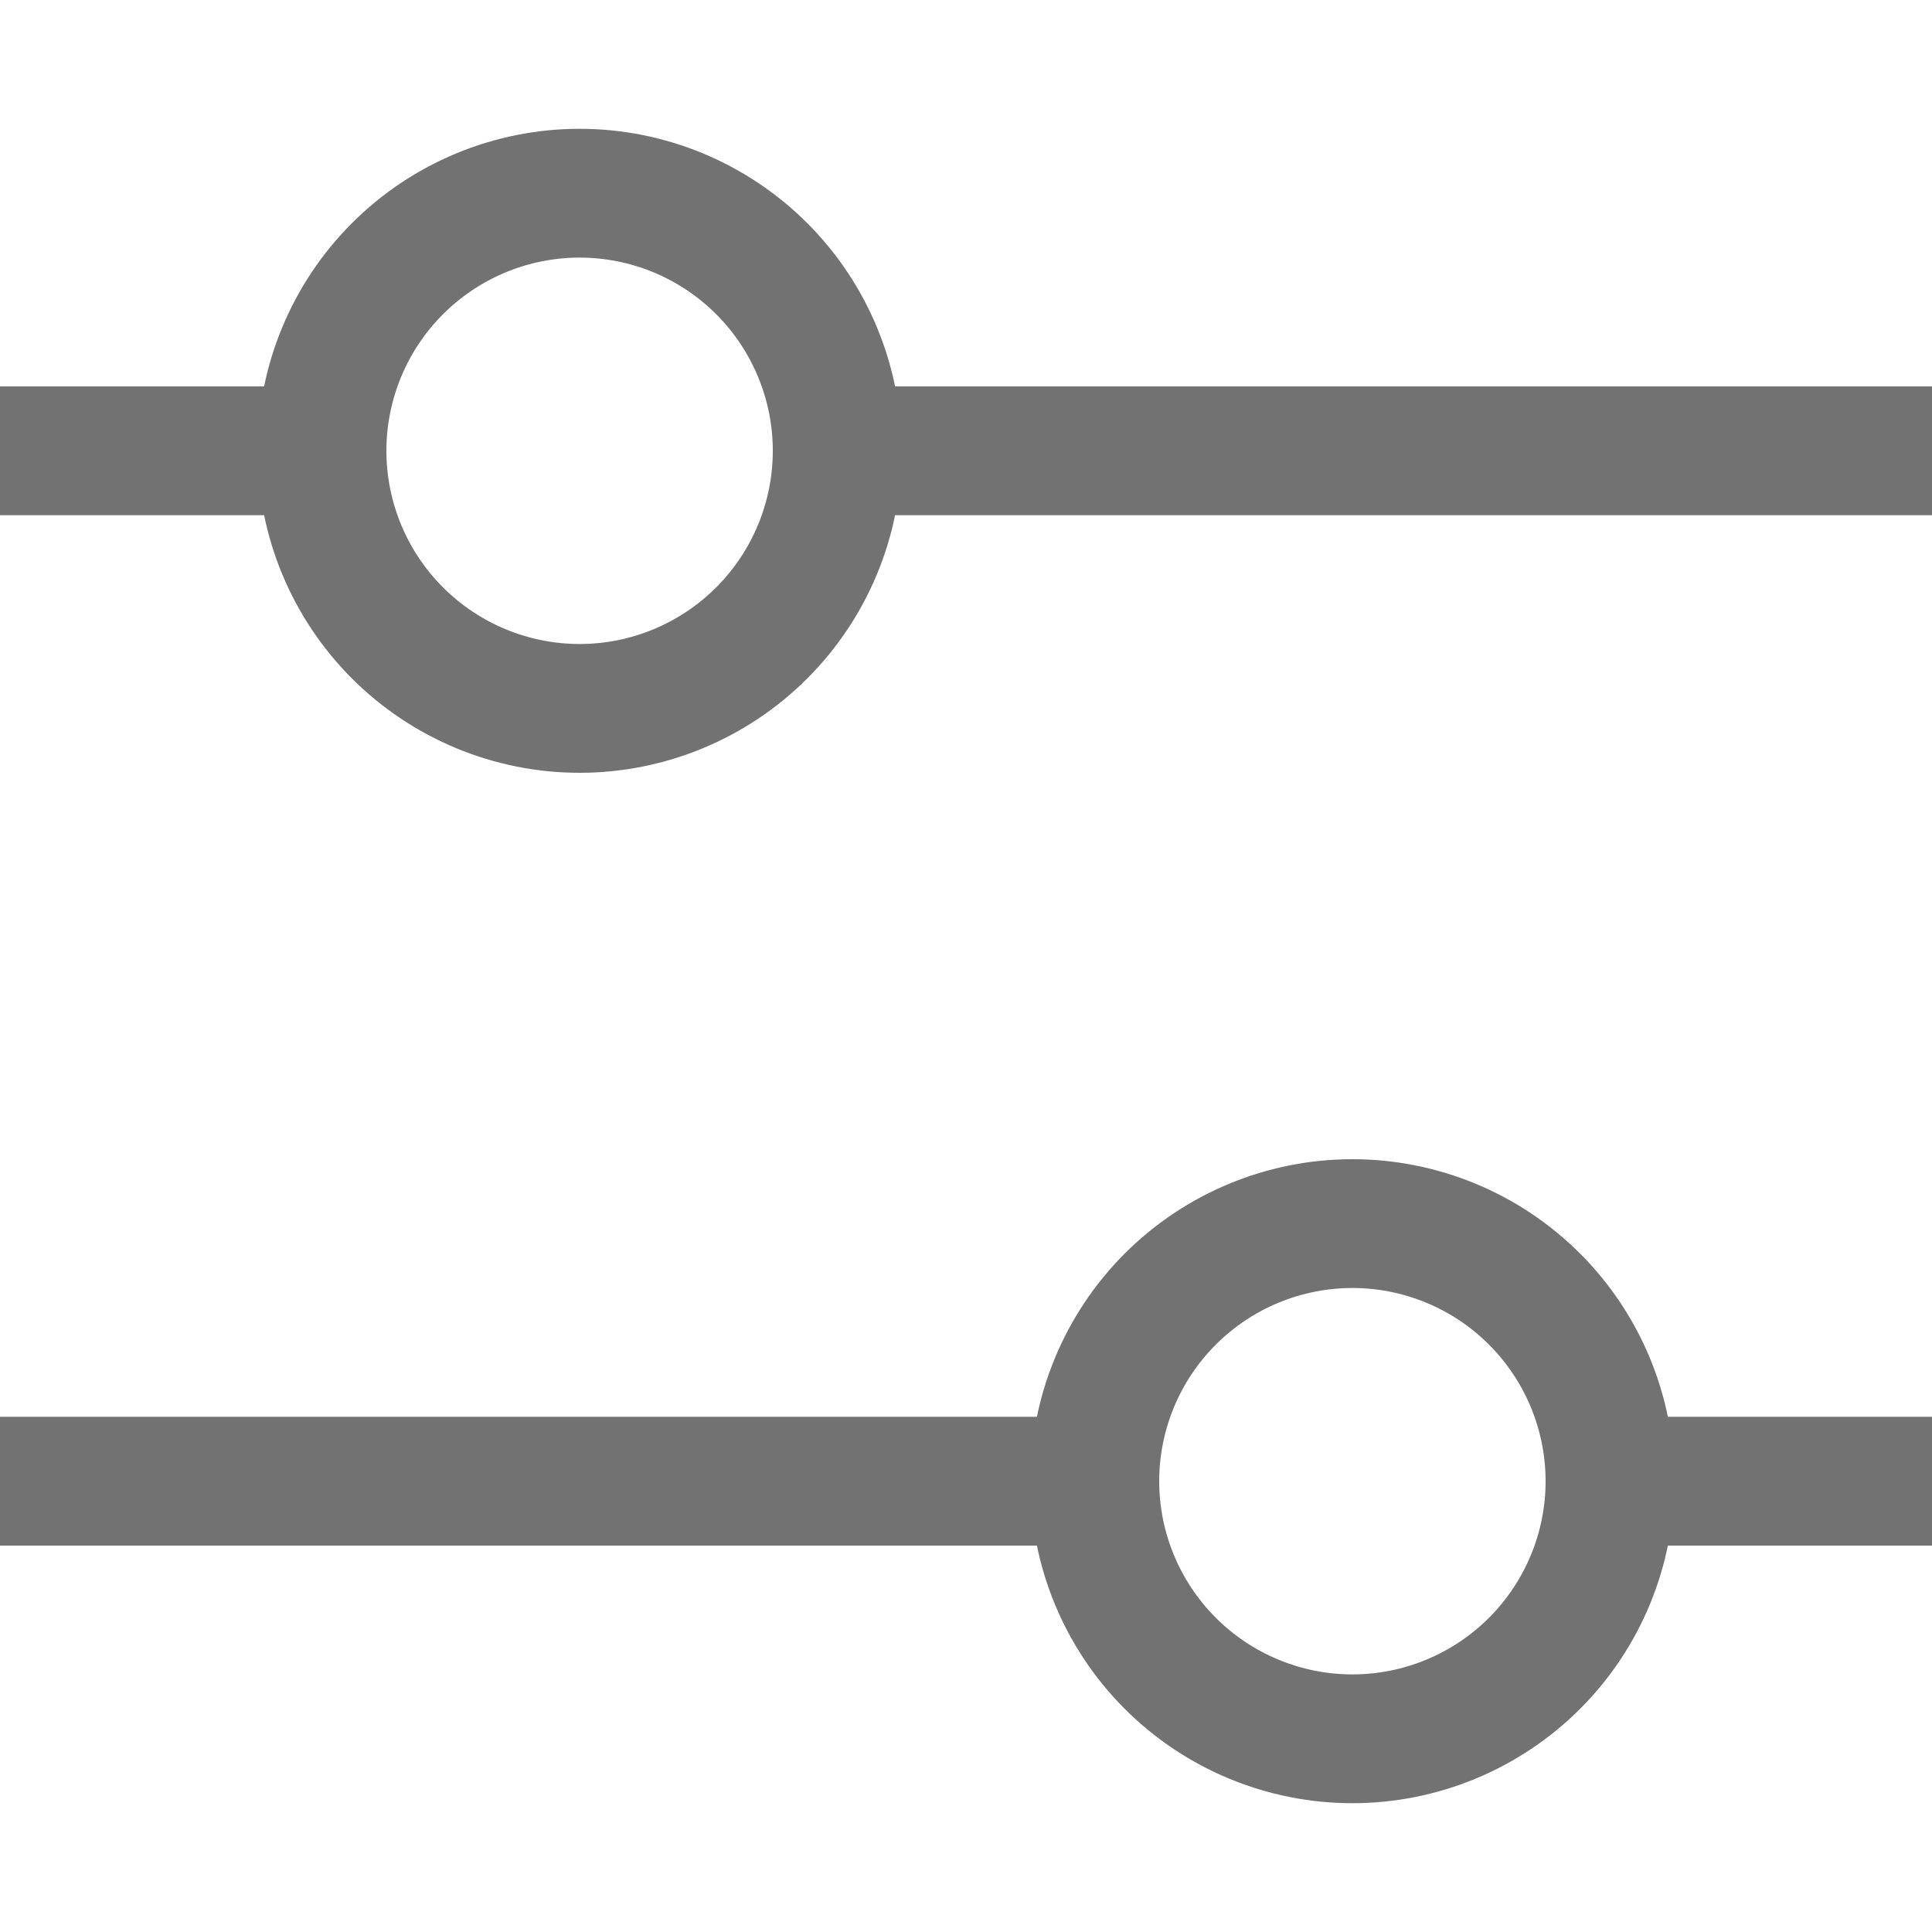 <svg width="15" height="15" viewBox="0 0 15 15" fill="none" xmlns="http://www.w3.org/2000/svg">
<path d="M15 3.5H6.5M6.5 3.5C6.5 2.97 6.289 2.461 5.914 2.086C5.539 1.711 5.03 1.5 4.5 1.5C3.97 1.5 3.461 1.711 3.086 2.086C2.711 2.461 2.5 2.97 2.5 3.5M6.5 3.5C6.5 4.03 6.289 4.539 5.914 4.914C5.539 5.289 5.03 5.5 4.5 5.5C3.97 5.5 3.461 5.289 3.086 4.914C2.711 4.539 2.5 4.03 2.5 3.5M2.5 3.5H0M15 11.5H12.5M12.5 11.5C12.5 10.97 12.289 10.461 11.914 10.086C11.539 9.711 11.03 9.5 10.5 9.5C9.97 9.5 9.461 9.711 9.086 10.086C8.711 10.461 8.5 10.97 8.5 11.5M12.5 11.5C12.5 12.03 12.289 12.539 11.914 12.914C11.539 13.289 11.03 13.5 10.5 13.5C9.97 13.5 9.461 13.289 9.086 12.914C8.711 12.539 8.5 12.03 8.5 11.5M8.5 11.5H0" stroke="#727272"/>
</svg>
